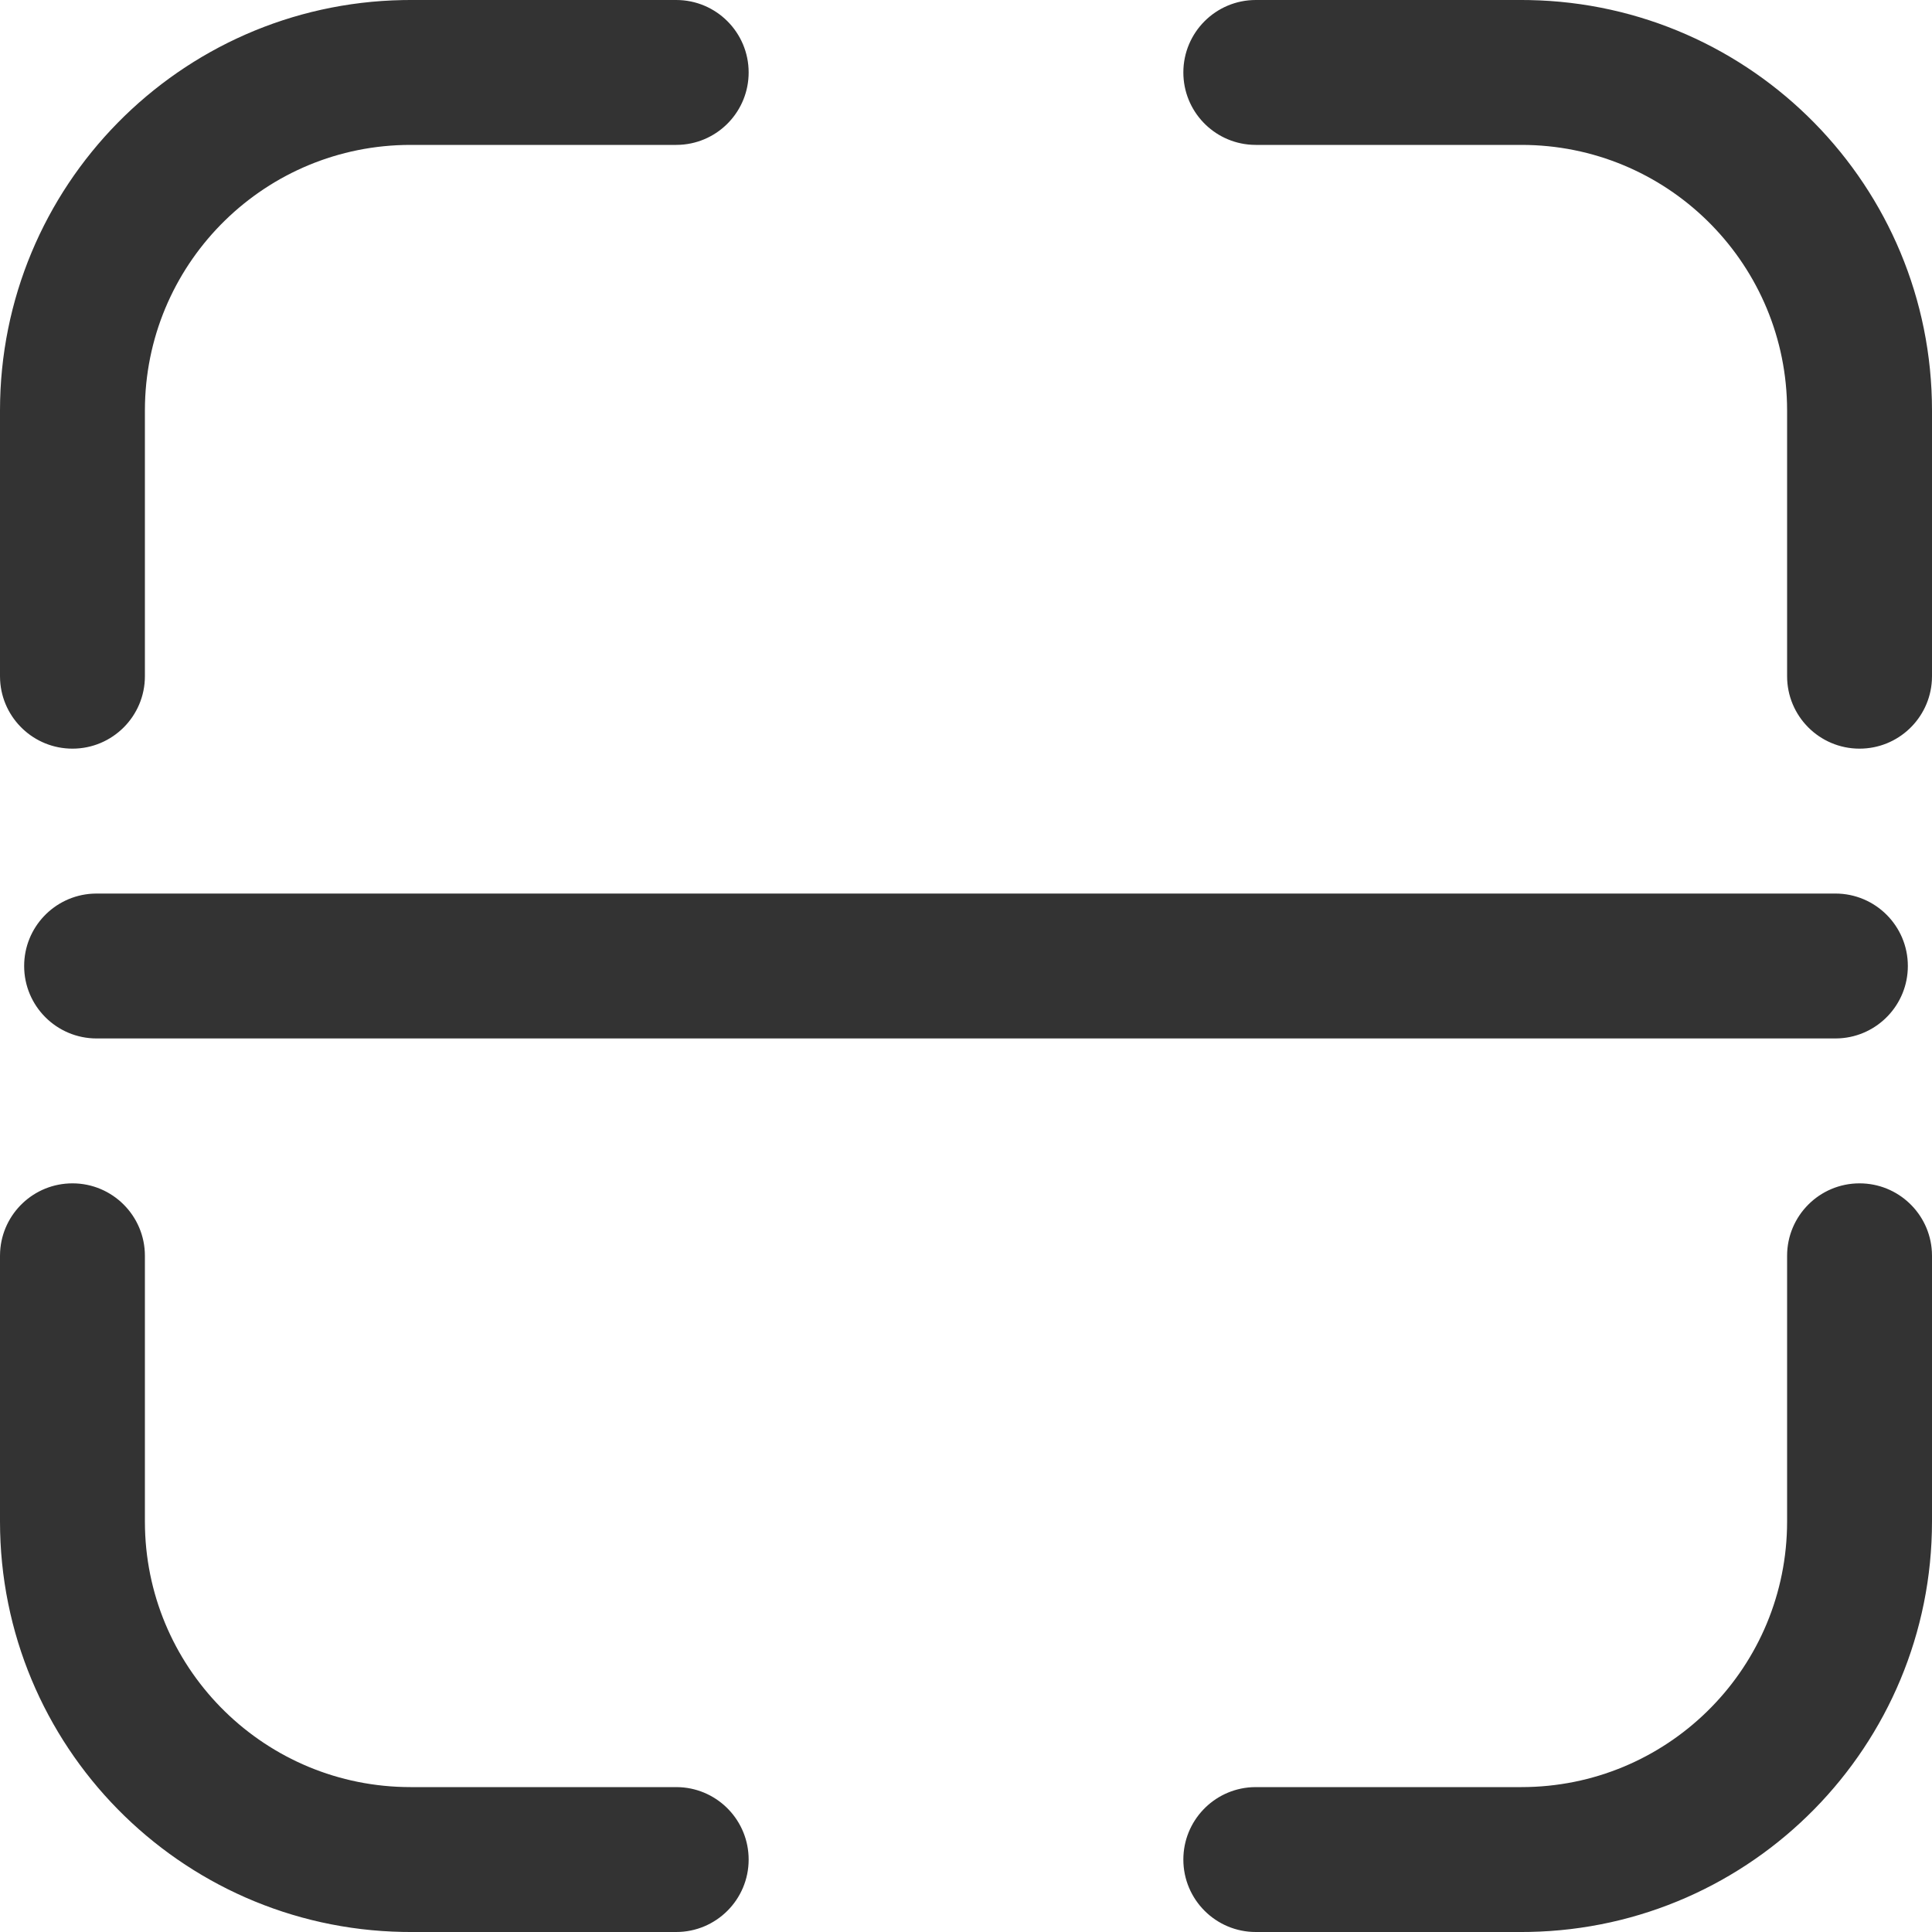 <?xml version="1.0" encoding="UTF-8"?>
<svg width="896px" height="896px" viewBox="0 0 896 896" version="1.1" xmlns="http://www.w3.org/2000/svg" xmlns:xlink="http://www.w3.org/1999/xlink">
    <title>025扫码</title>
    <g id="025扫码" stroke="none" stroke-width="1" fill="none" fill-rule="evenodd">
        <path d="M33.6,548.8 C52.157,548.8 67.2,563.843 67.2,582.4 L67.2,582.4 L67.2,705.6 L67.242,708.83 C68.954,775.379 123.439,828.8 190.4,828.8 L190.4,828.8 L313.6,828.8 L315.574,828.857 C333.212,829.879 347.2,844.506 347.2,862.4 C347.2,880.957 332.157,896 313.6,896 L313.6,896 L190.4,896 L186.782,895.966 C83.297,894.038 0,809.546 0,705.6 L0,705.6 L0,582.4 L0.057,580.426 C1.079,562.788 15.706,548.8 33.6,548.8 Z M862.4,548.8 C880.294,548.8 894.921,562.788 895.943,580.426 L896,582.4 L896,705.6 C896,809.546 812.703,894.038 709.218,895.966 L705.6,896 L582.4,896 C563.843,896 548.8,880.957 548.8,862.4 C548.8,844.506 562.788,829.879 580.426,828.857 L582.4,828.8 L705.6,828.8 C772.561,828.8 827.046,775.379 828.758,708.83 L828.8,705.6 L828.8,582.4 C828.8,563.843 843.843,548.8 862.4,548.8 Z M851.2,414.4 C869.757,414.4 884.8,429.443 884.8,448 C884.8,465.894 870.812,480.521 853.174,481.543 L851.2,481.6 L44.8,481.6 C26.243,481.6 11.2,466.557 11.2,448 C11.2,430.106 25.188,415.479 42.826,414.457 L44.8,414.4 L851.2,414.4 Z M313.6,0 C332.157,0 347.2,15.043 347.2,33.6 C347.2,51.494 333.212,66.121 315.574,67.143 L313.6,67.2 L190.4,67.2 C123.439,67.2 68.954,120.621 67.242,187.17 L67.2,190.4 L67.2,313.6 C67.2,332.157 52.157,347.2 33.6,347.2 C15.706,347.2 1.079,333.212 0.057,315.574 L0,313.6 L0,190.4 C0,86.454 83.297,1.962 186.782,0.034 L190.4,0 L313.6,0 Z M705.6,0 L709.218,0.034 C812.703,1.962 896,86.454 896,190.4 L896,190.4 L896,313.6 L895.943,315.574 C894.921,333.212 880.294,347.2 862.4,347.2 C843.843,347.2 828.8,332.157 828.8,313.6 L828.8,313.6 L828.8,190.4 L828.758,187.17 C827.046,120.621 772.561,67.2 705.6,67.2 L705.6,67.2 L582.4,67.2 L580.426,67.143 C562.788,66.121 548.8,51.494 548.8,33.6 C548.8,15.043 563.843,0 582.4,0 L582.4,0 L705.6,0 Z" id="Combined-Shape" fill="#333333" fill-rule="nonzero"></path>
    </g>
</svg>